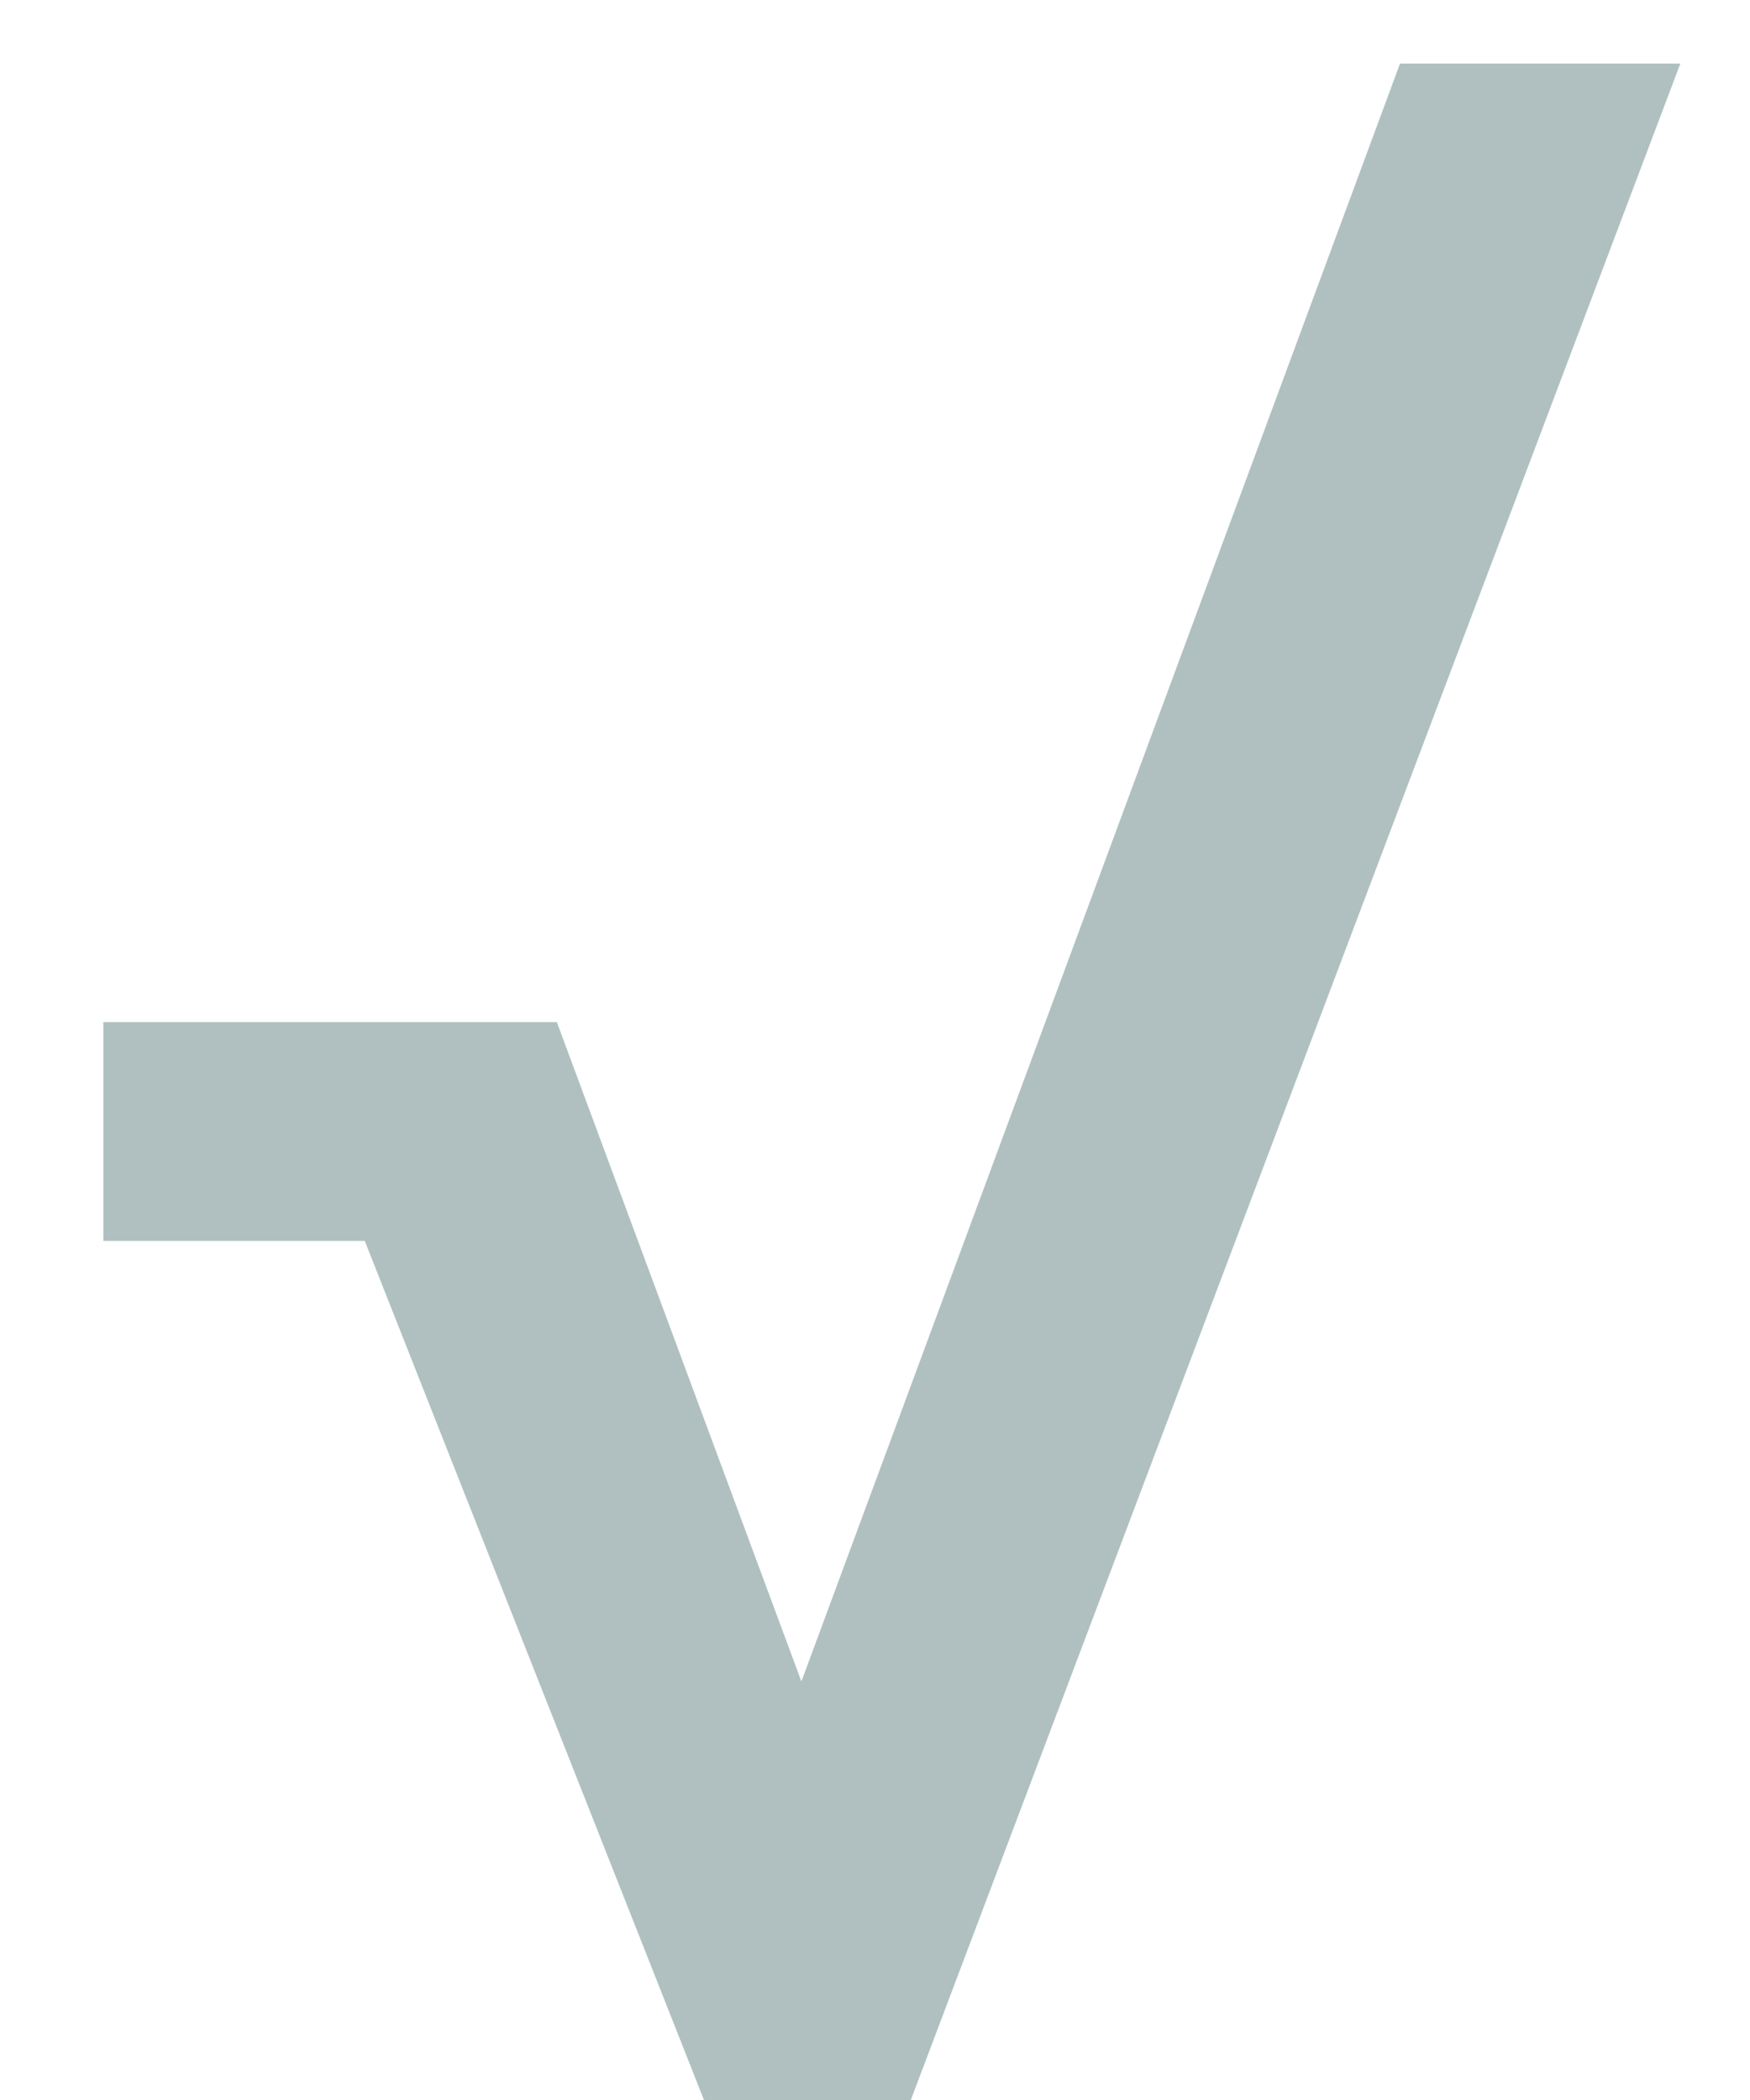 <svg width="15" height="18" viewBox="0 0 15 18" fill="none" xmlns="http://www.w3.org/2000/svg">
<path d="M6.614 15.102L12 0.545H14.403L7.807 18H6.273L6.614 15.102ZM4.773 8.761L7.125 15.102L7.568 18H6.034L2.386 8.761H4.773ZM0.886 10.636V8.761H4.705V10.636H0.886Z" fill="#B0C0C1"/>
</svg>
